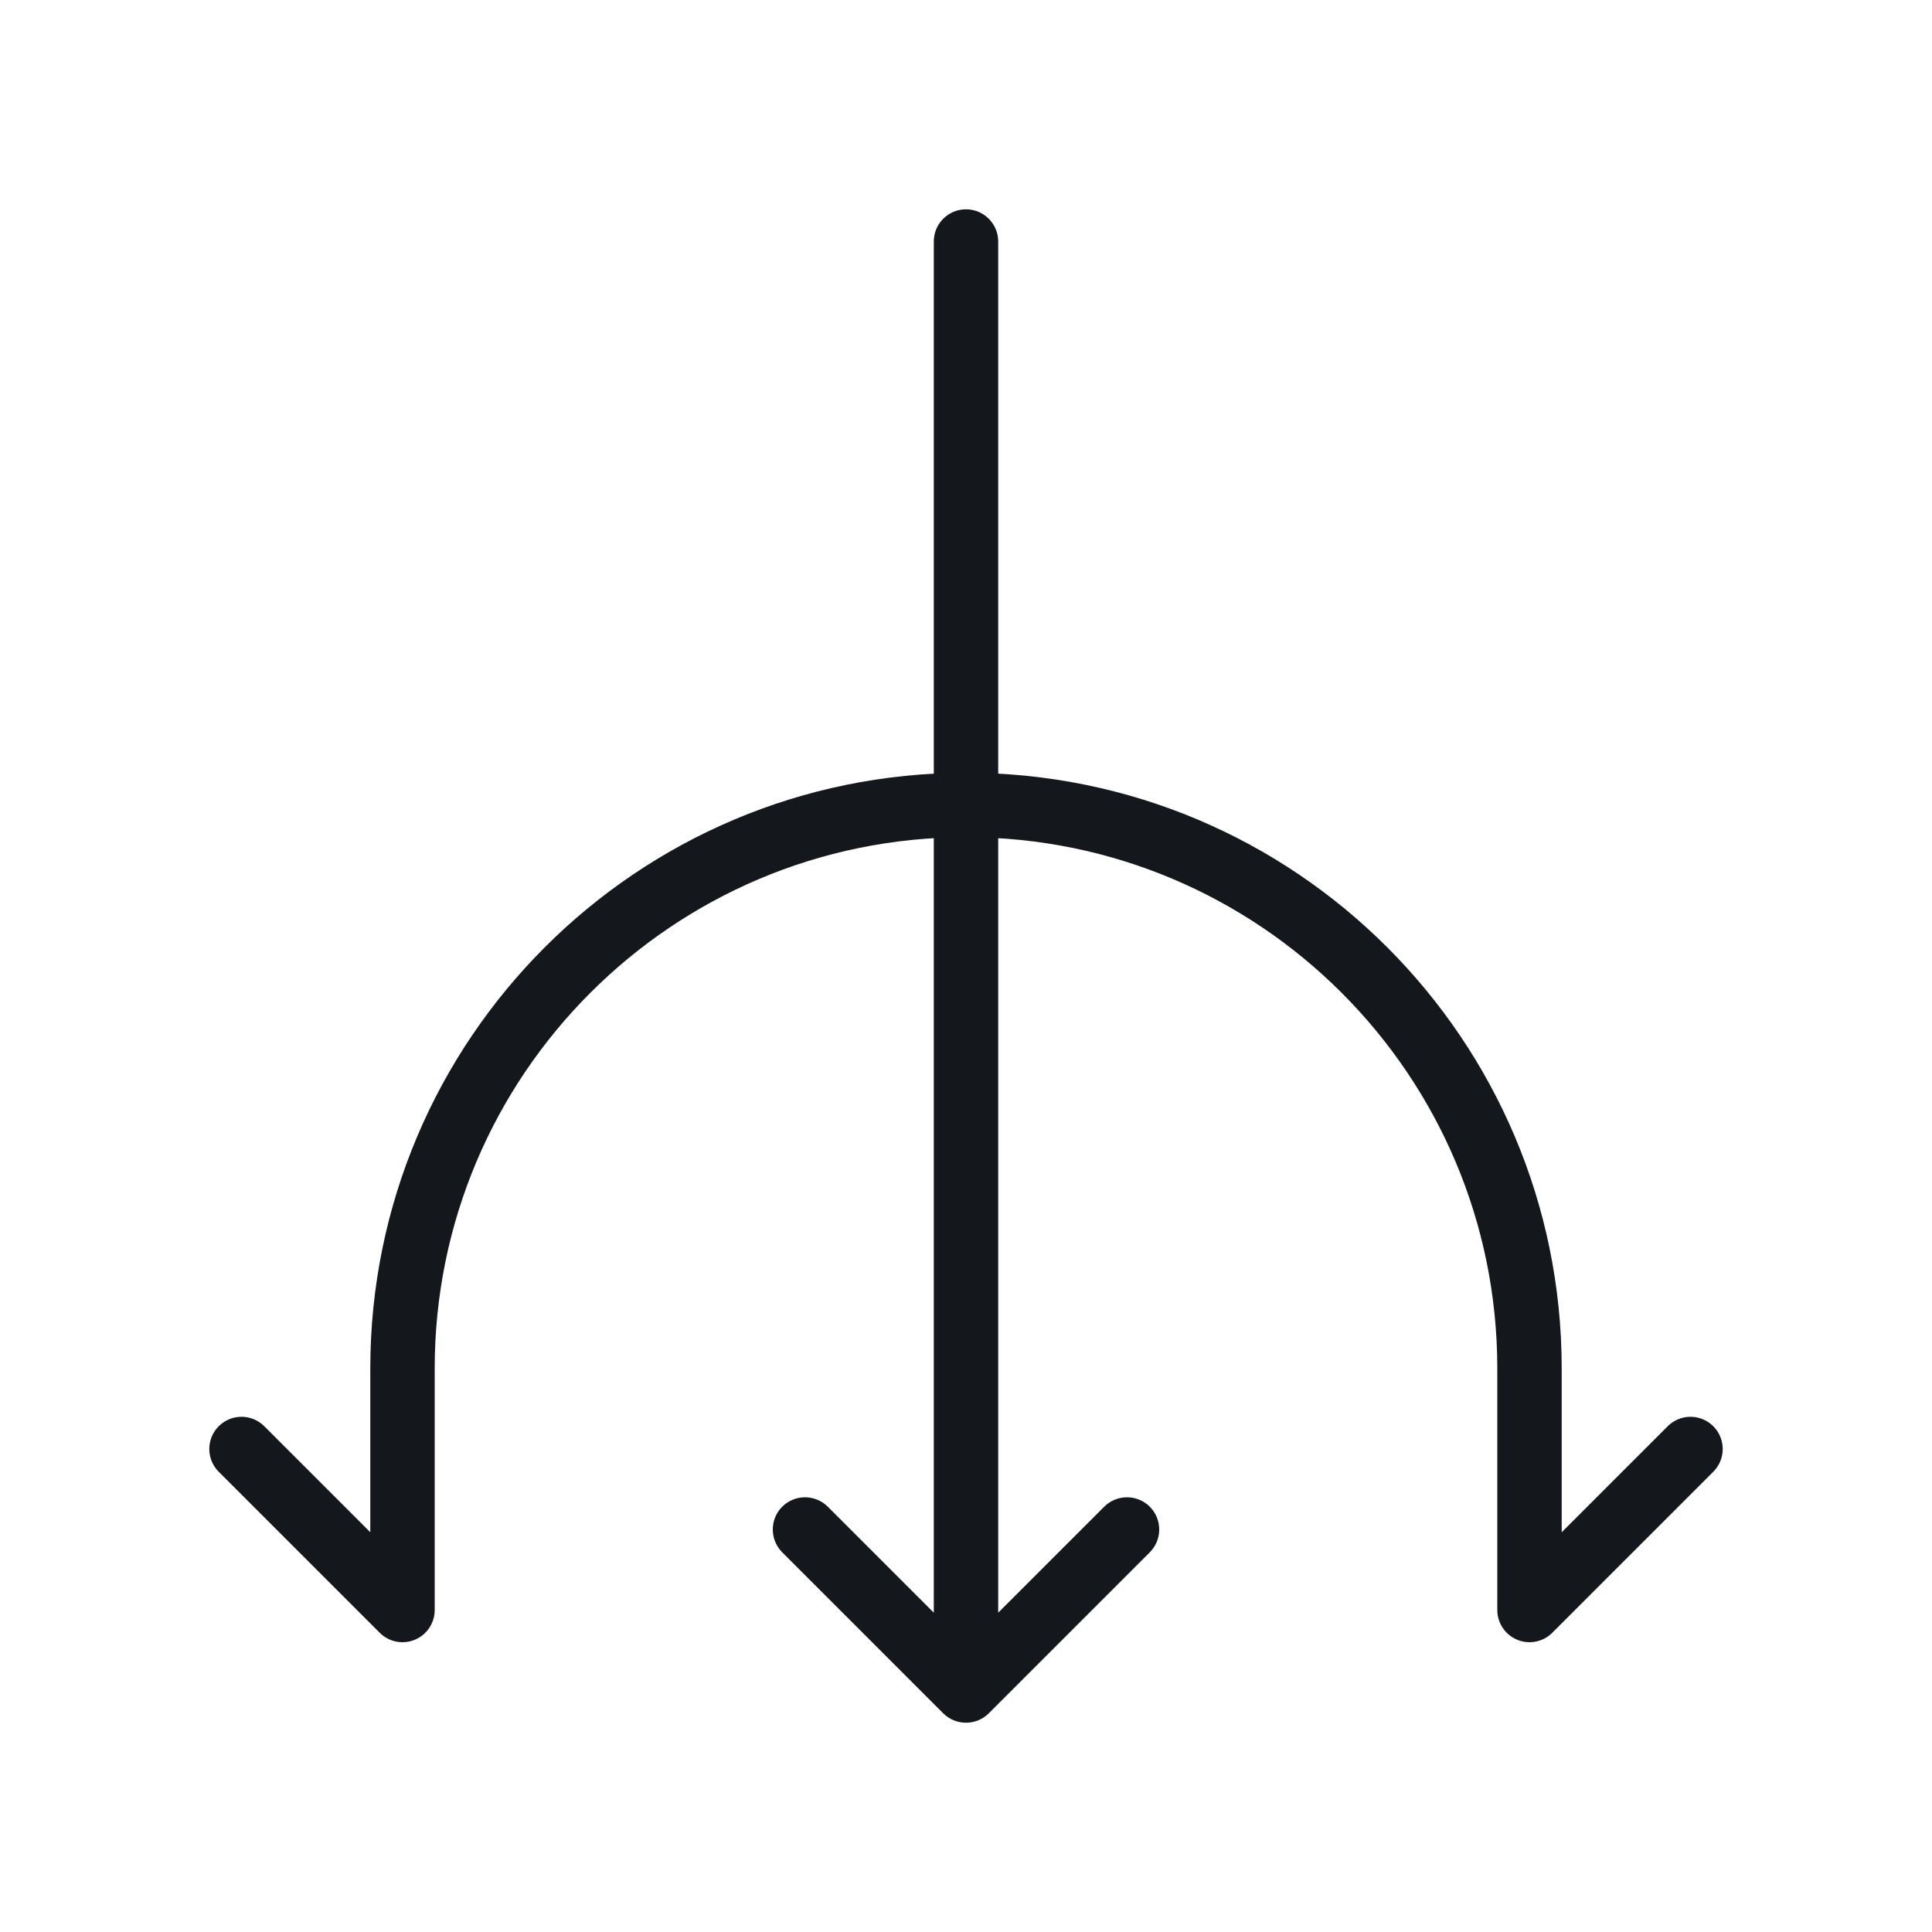 <svg width="30" height="30" viewBox="0 0 30 30" fill="none" xmlns="http://www.w3.org/2000/svg">
<path d="M26.25 22.5L23.75 25L23.75 21.25C23.75 16.418 19.832 12.5 15 12.5C10.168 12.5 6.25 16.418 6.25 21.25L6.25 25L3.75 22.5" stroke="#14171B" stroke-linecap="round" stroke-linejoin="round"/>
<path d="M15.5 3.75C15.5 3.474 15.276 3.25 15 3.25C14.724 3.25 14.5 3.474 14.5 3.75L15.5 3.75ZM15 26.25L14.5 26.25C14.5 26.452 14.622 26.634 14.809 26.712C14.995 26.789 15.211 26.747 15.354 26.604L15 26.25ZM17.854 24.104C18.049 23.908 18.049 23.592 17.854 23.396C17.658 23.201 17.342 23.201 17.146 23.396L17.854 24.104ZM12.854 23.396C12.658 23.201 12.342 23.201 12.146 23.396C11.951 23.592 11.951 23.908 12.146 24.104L12.854 23.396ZM14.646 26.604C14.842 26.799 15.158 26.799 15.354 26.604C15.549 26.408 15.549 26.092 15.354 25.896L14.646 26.604ZM14.5 3.75L14.5 26.25L15.5 26.25L15.5 3.75L14.5 3.75ZM15.354 26.604L17.854 24.104L17.146 23.396L14.646 25.896L15.354 26.604ZM12.146 24.104L14.646 26.604L15.354 25.896L12.854 23.396L12.146 24.104Z" fill="#14171B"/>
</svg>
